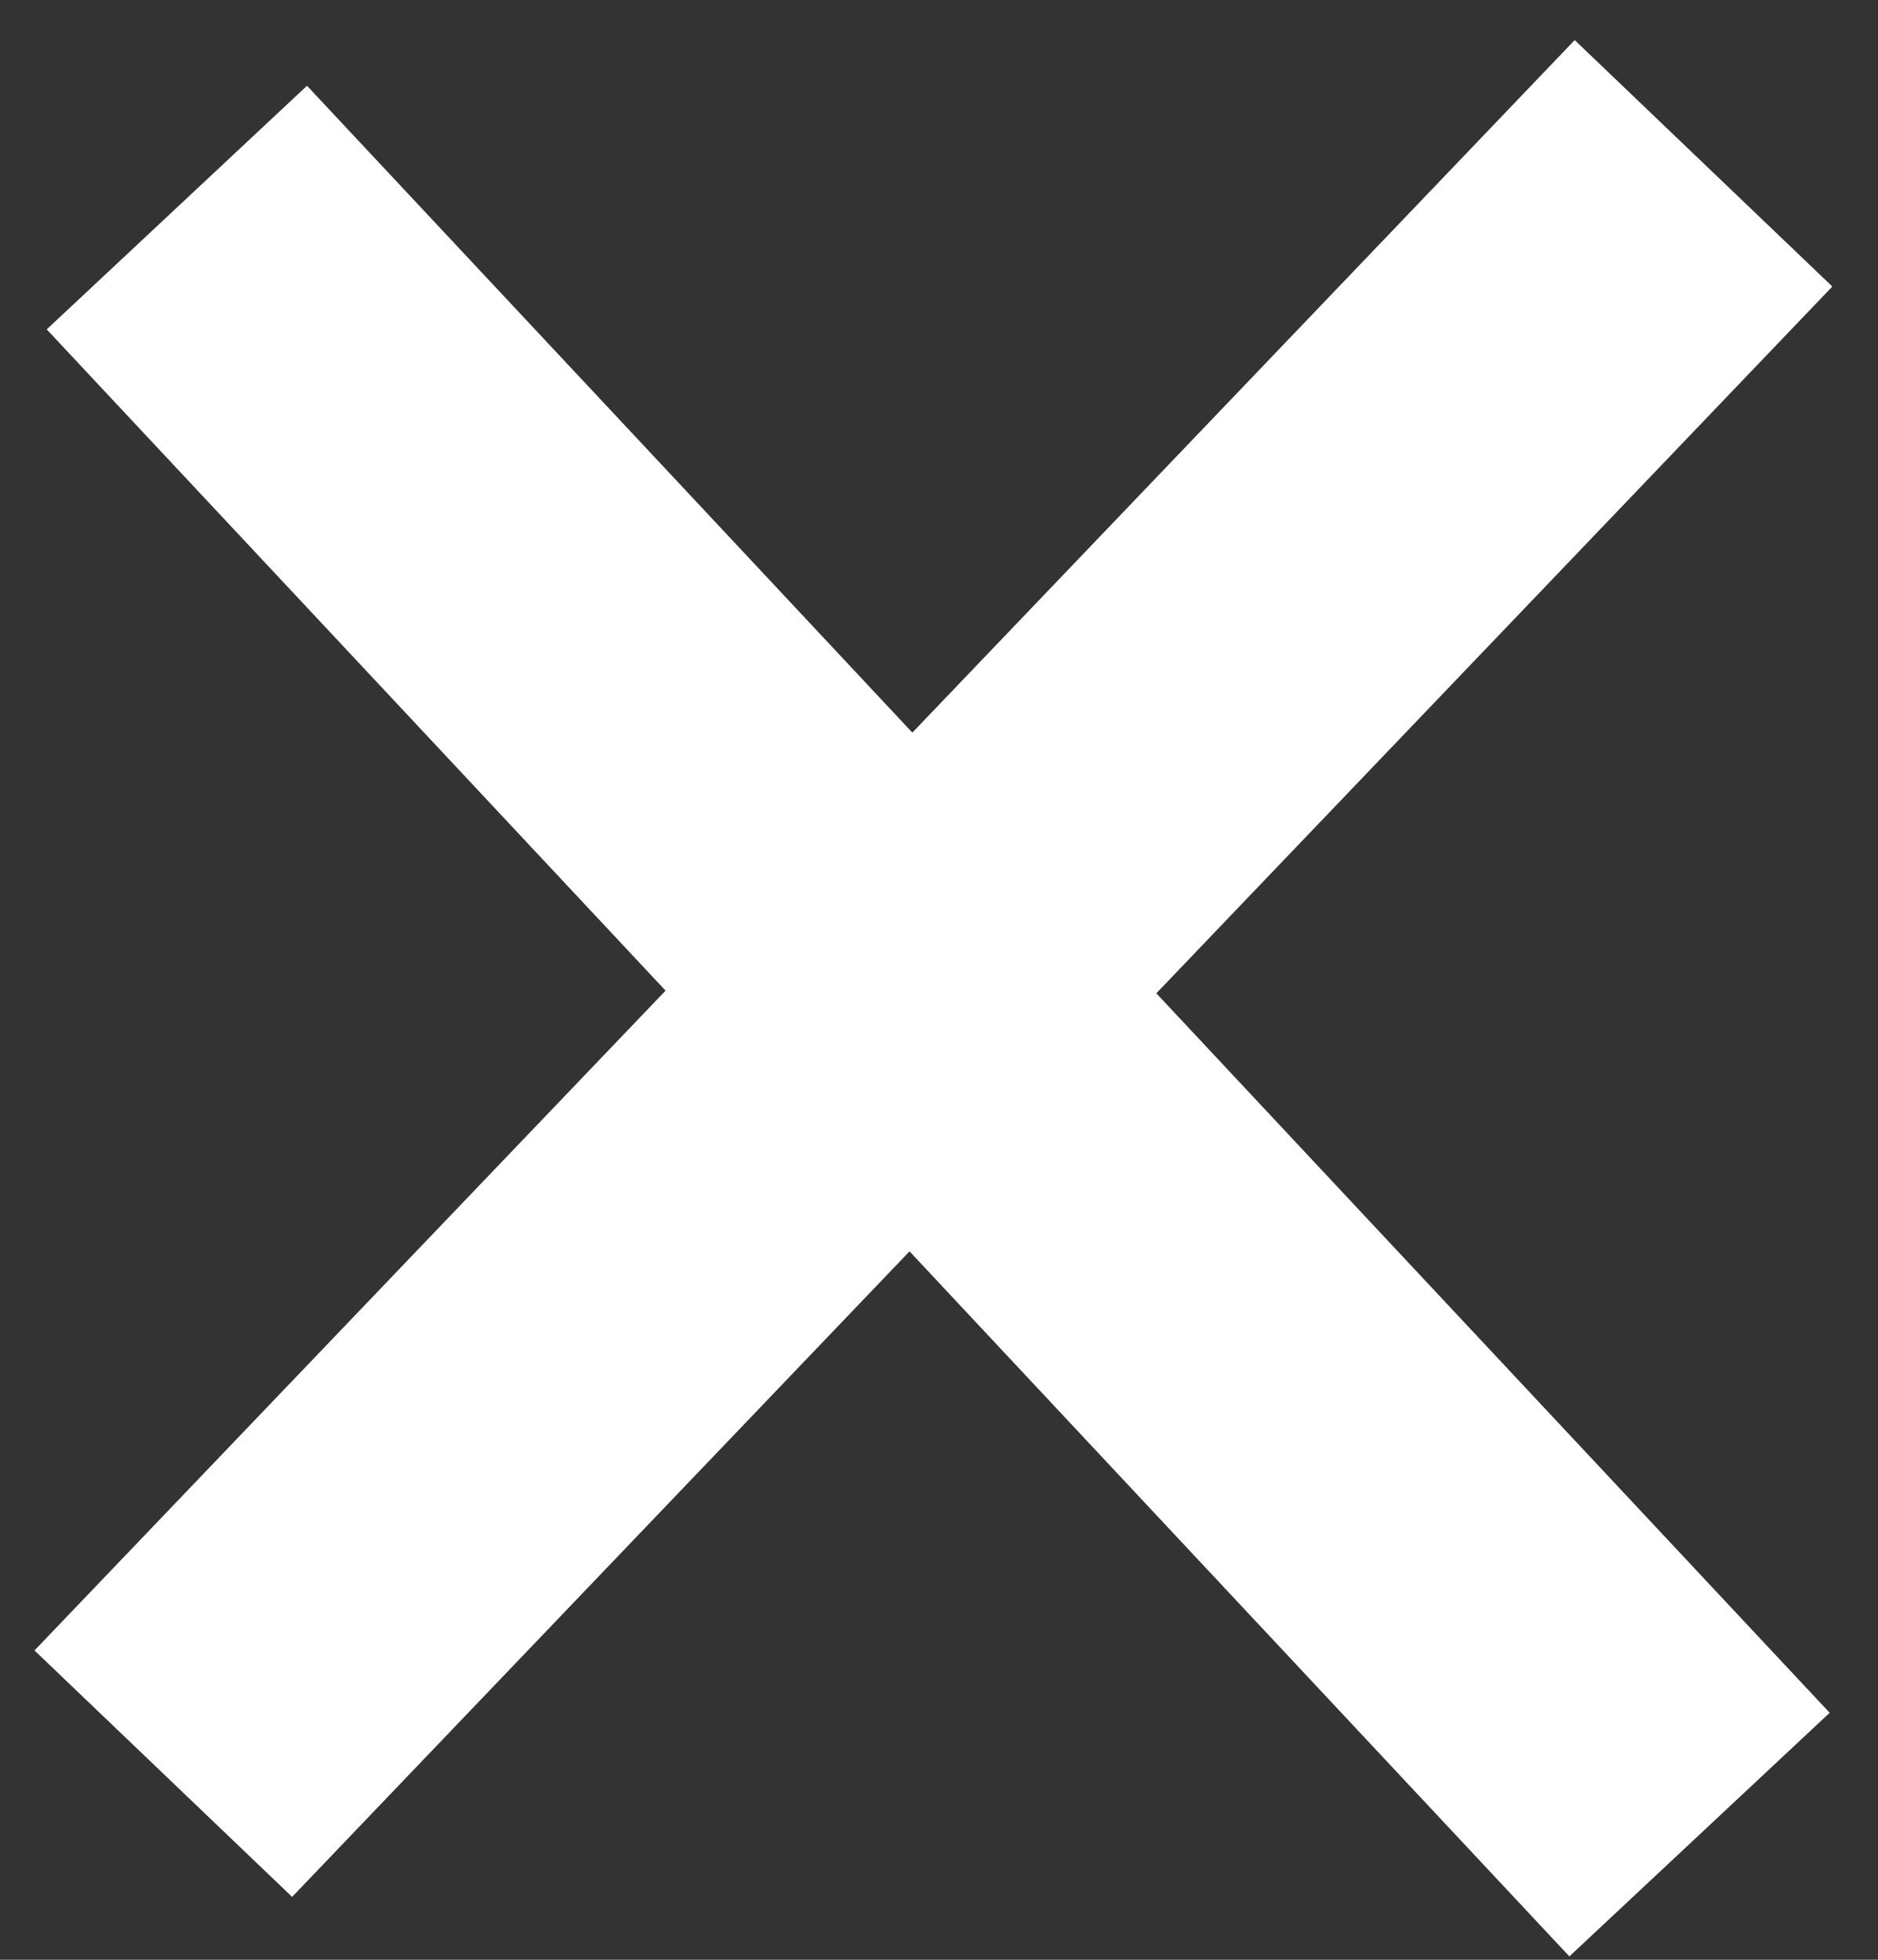 <svg width="23" height="24" viewBox="0 0 23 24" fill="none" xmlns="http://www.w3.org/2000/svg">
<rect x="0" y="0" width="23" height="24" fill="#333333" stroke="none"/>
<path id="Vector" d="M2 21.721L20.863 2M20.814 22.467L2.166 2.542" stroke="white" stroke-width="4.366"/>
</svg>
